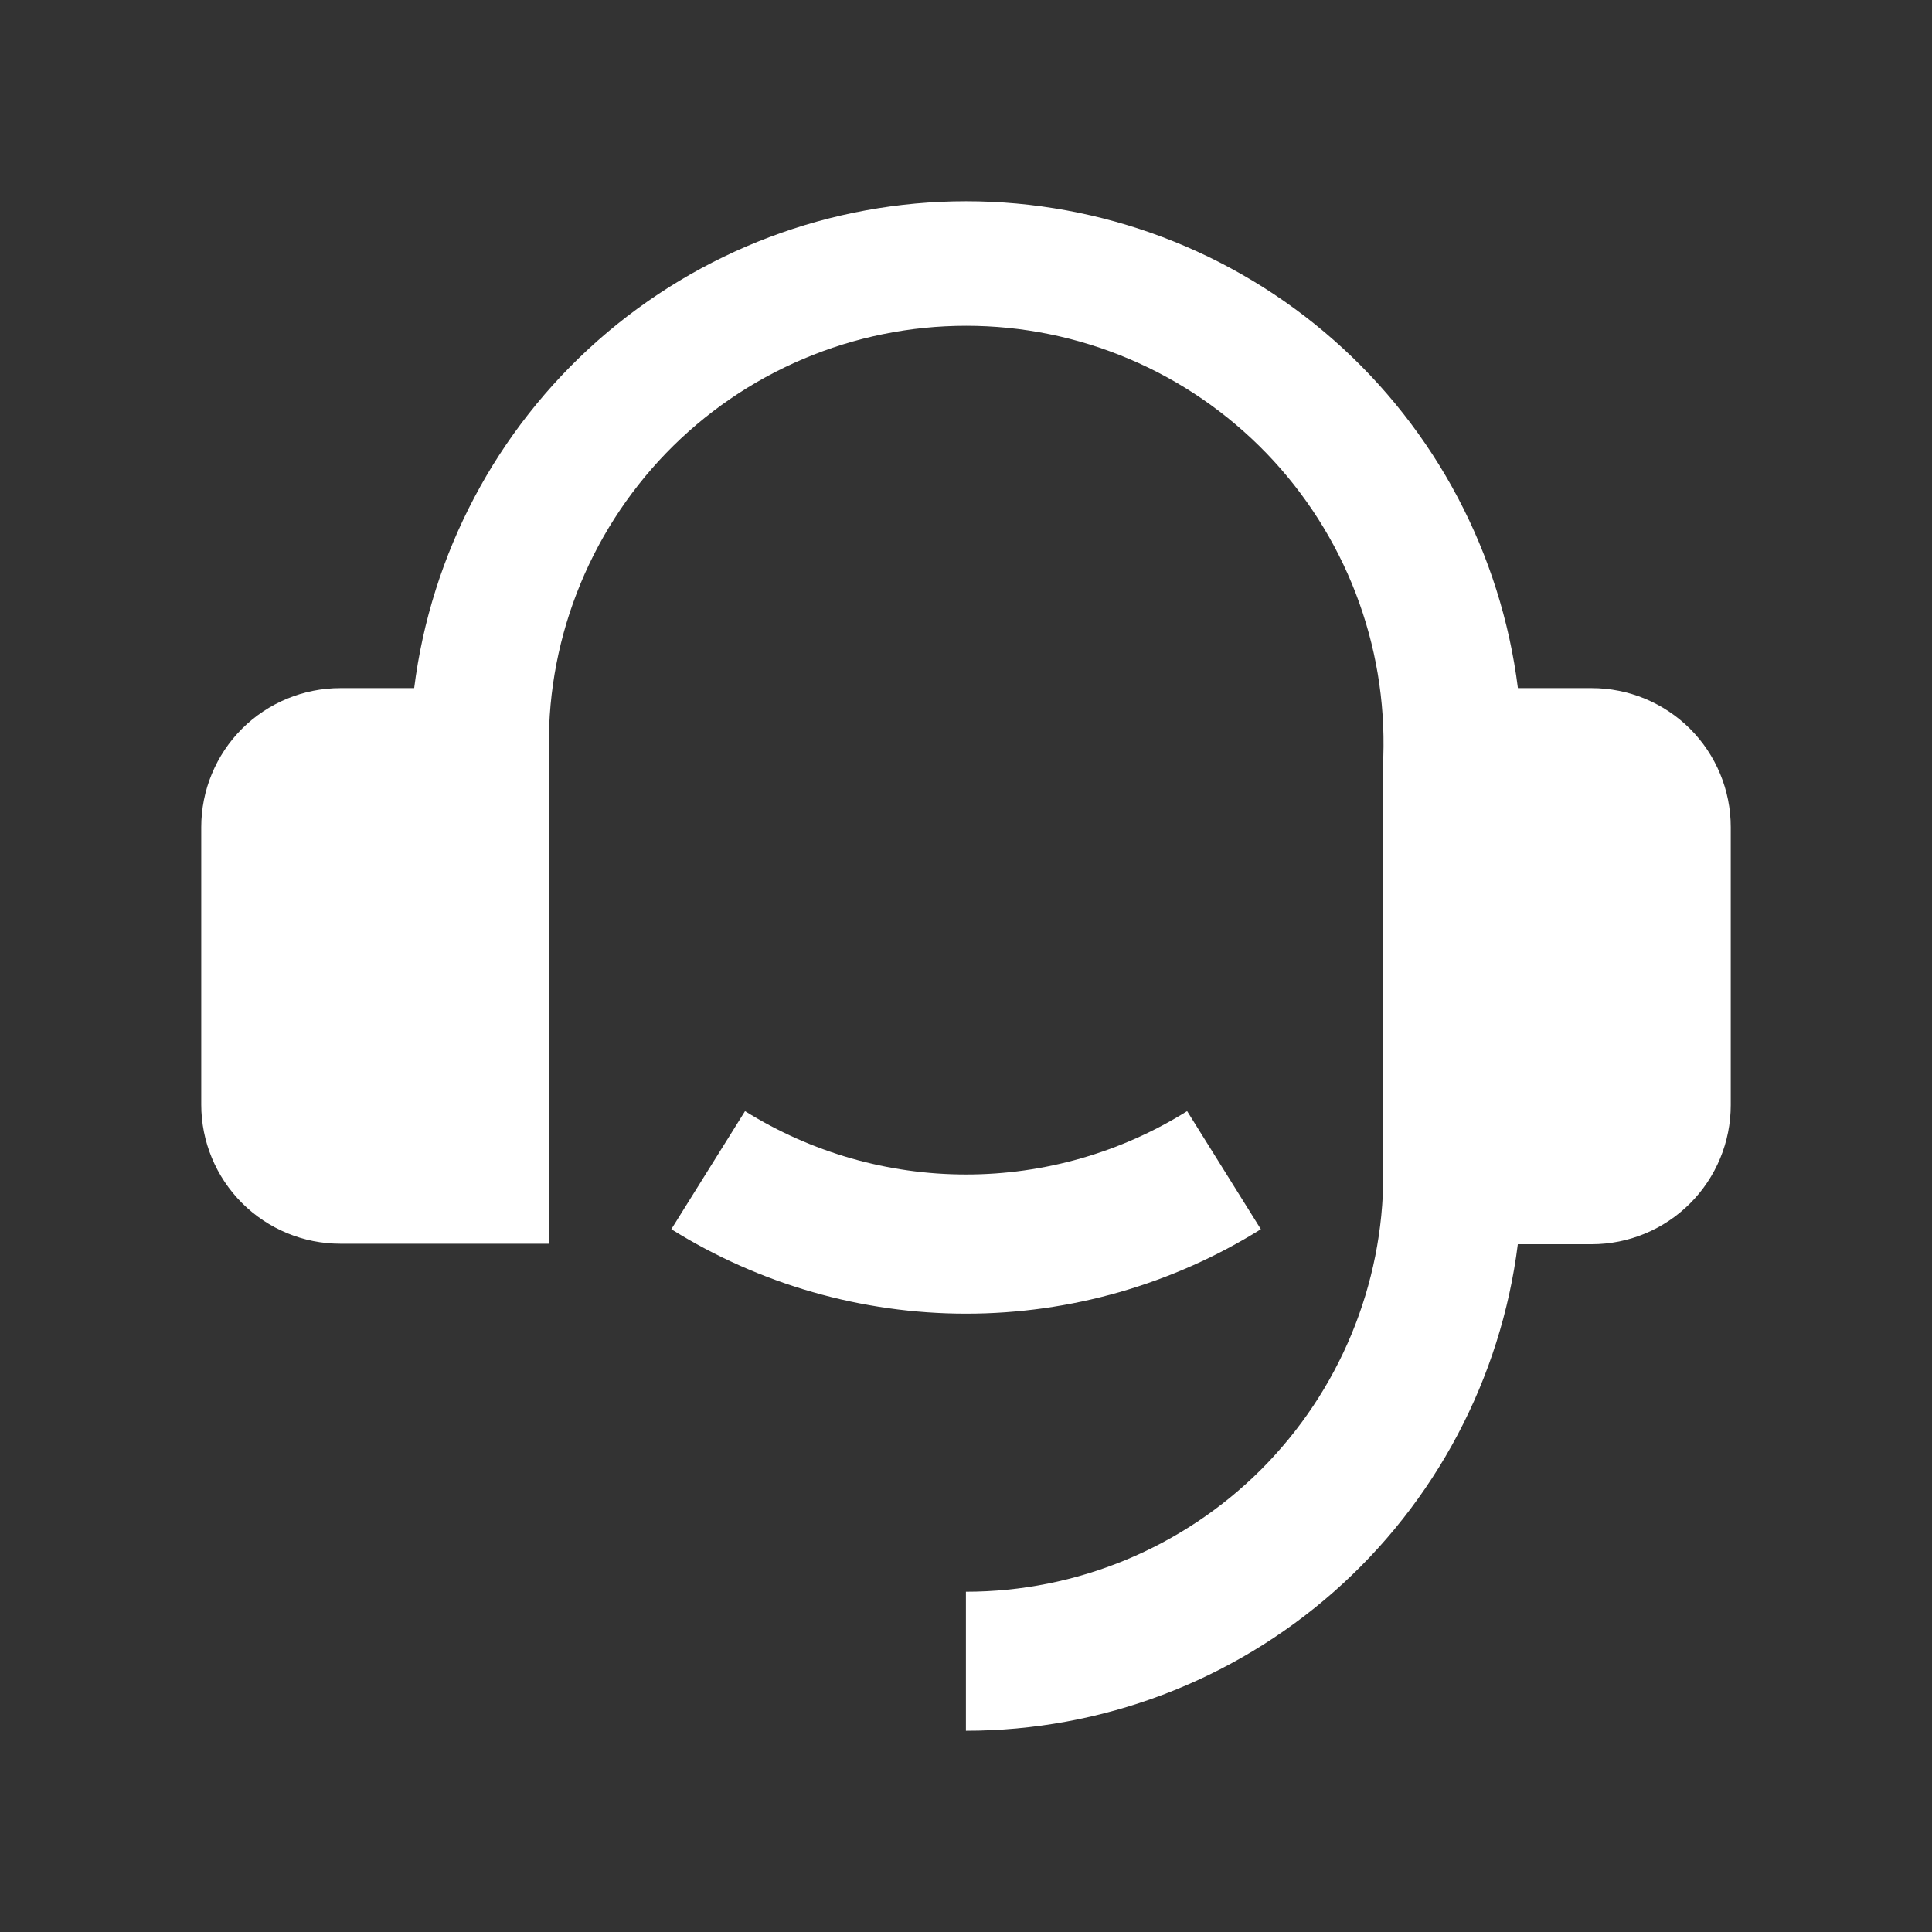 <svg width="24" height="24" viewBox="0 0 24 24" fill="none" xmlns="http://www.w3.org/2000/svg">
<rect x="0" y="0" width="24" height="24" fill="#333333" stroke="none"/>
<path d="M19.773 8.548C20.231 8.548 20.67 8.73 20.994 9.053C21.318 9.377 21.5 9.817 21.5 10.275V13.728C21.5 14.187 21.318 14.626 20.994 14.95C20.67 15.274 20.231 15.456 19.773 15.456H18.855C18.645 17.125 17.832 18.66 16.57 19.773C15.307 20.886 13.682 21.5 11.999 21.5V19.773C13.374 19.773 14.693 19.227 15.666 18.255C16.638 17.282 17.184 15.964 17.184 14.589V9.405C17.207 8.71 17.091 8.018 16.841 7.369C16.591 6.72 16.213 6.128 15.73 5.628C15.246 5.128 14.667 4.73 14.027 4.459C13.386 4.187 12.698 4.047 12.002 4.047C11.307 4.047 10.618 4.187 9.978 4.459C9.338 4.73 8.759 5.128 8.275 5.628C7.792 6.128 7.414 6.72 7.164 7.369C6.914 8.018 6.797 8.71 6.821 9.405V15.45H4.228C3.769 15.45 3.33 15.268 3.006 14.944C2.682 14.62 2.5 14.181 2.5 13.723V10.275C2.5 9.817 2.682 9.377 3.006 9.053C3.33 8.73 3.769 8.548 4.228 8.548H5.145C5.355 6.878 6.167 5.342 7.429 4.228C8.692 3.114 10.317 2.5 12.001 2.5C13.684 2.5 15.309 3.114 16.572 4.228C17.834 5.342 18.646 6.878 18.856 8.548H19.773ZM8.339 15.27L9.255 13.803C10.078 14.317 11.03 14.59 12.001 14.59C12.972 14.59 13.924 14.317 14.747 13.803L15.663 15.27C14.565 15.955 13.296 16.319 12.002 16.319C10.707 16.319 9.438 15.955 8.34 15.27H8.339Z" fill="white"/>
</svg>
